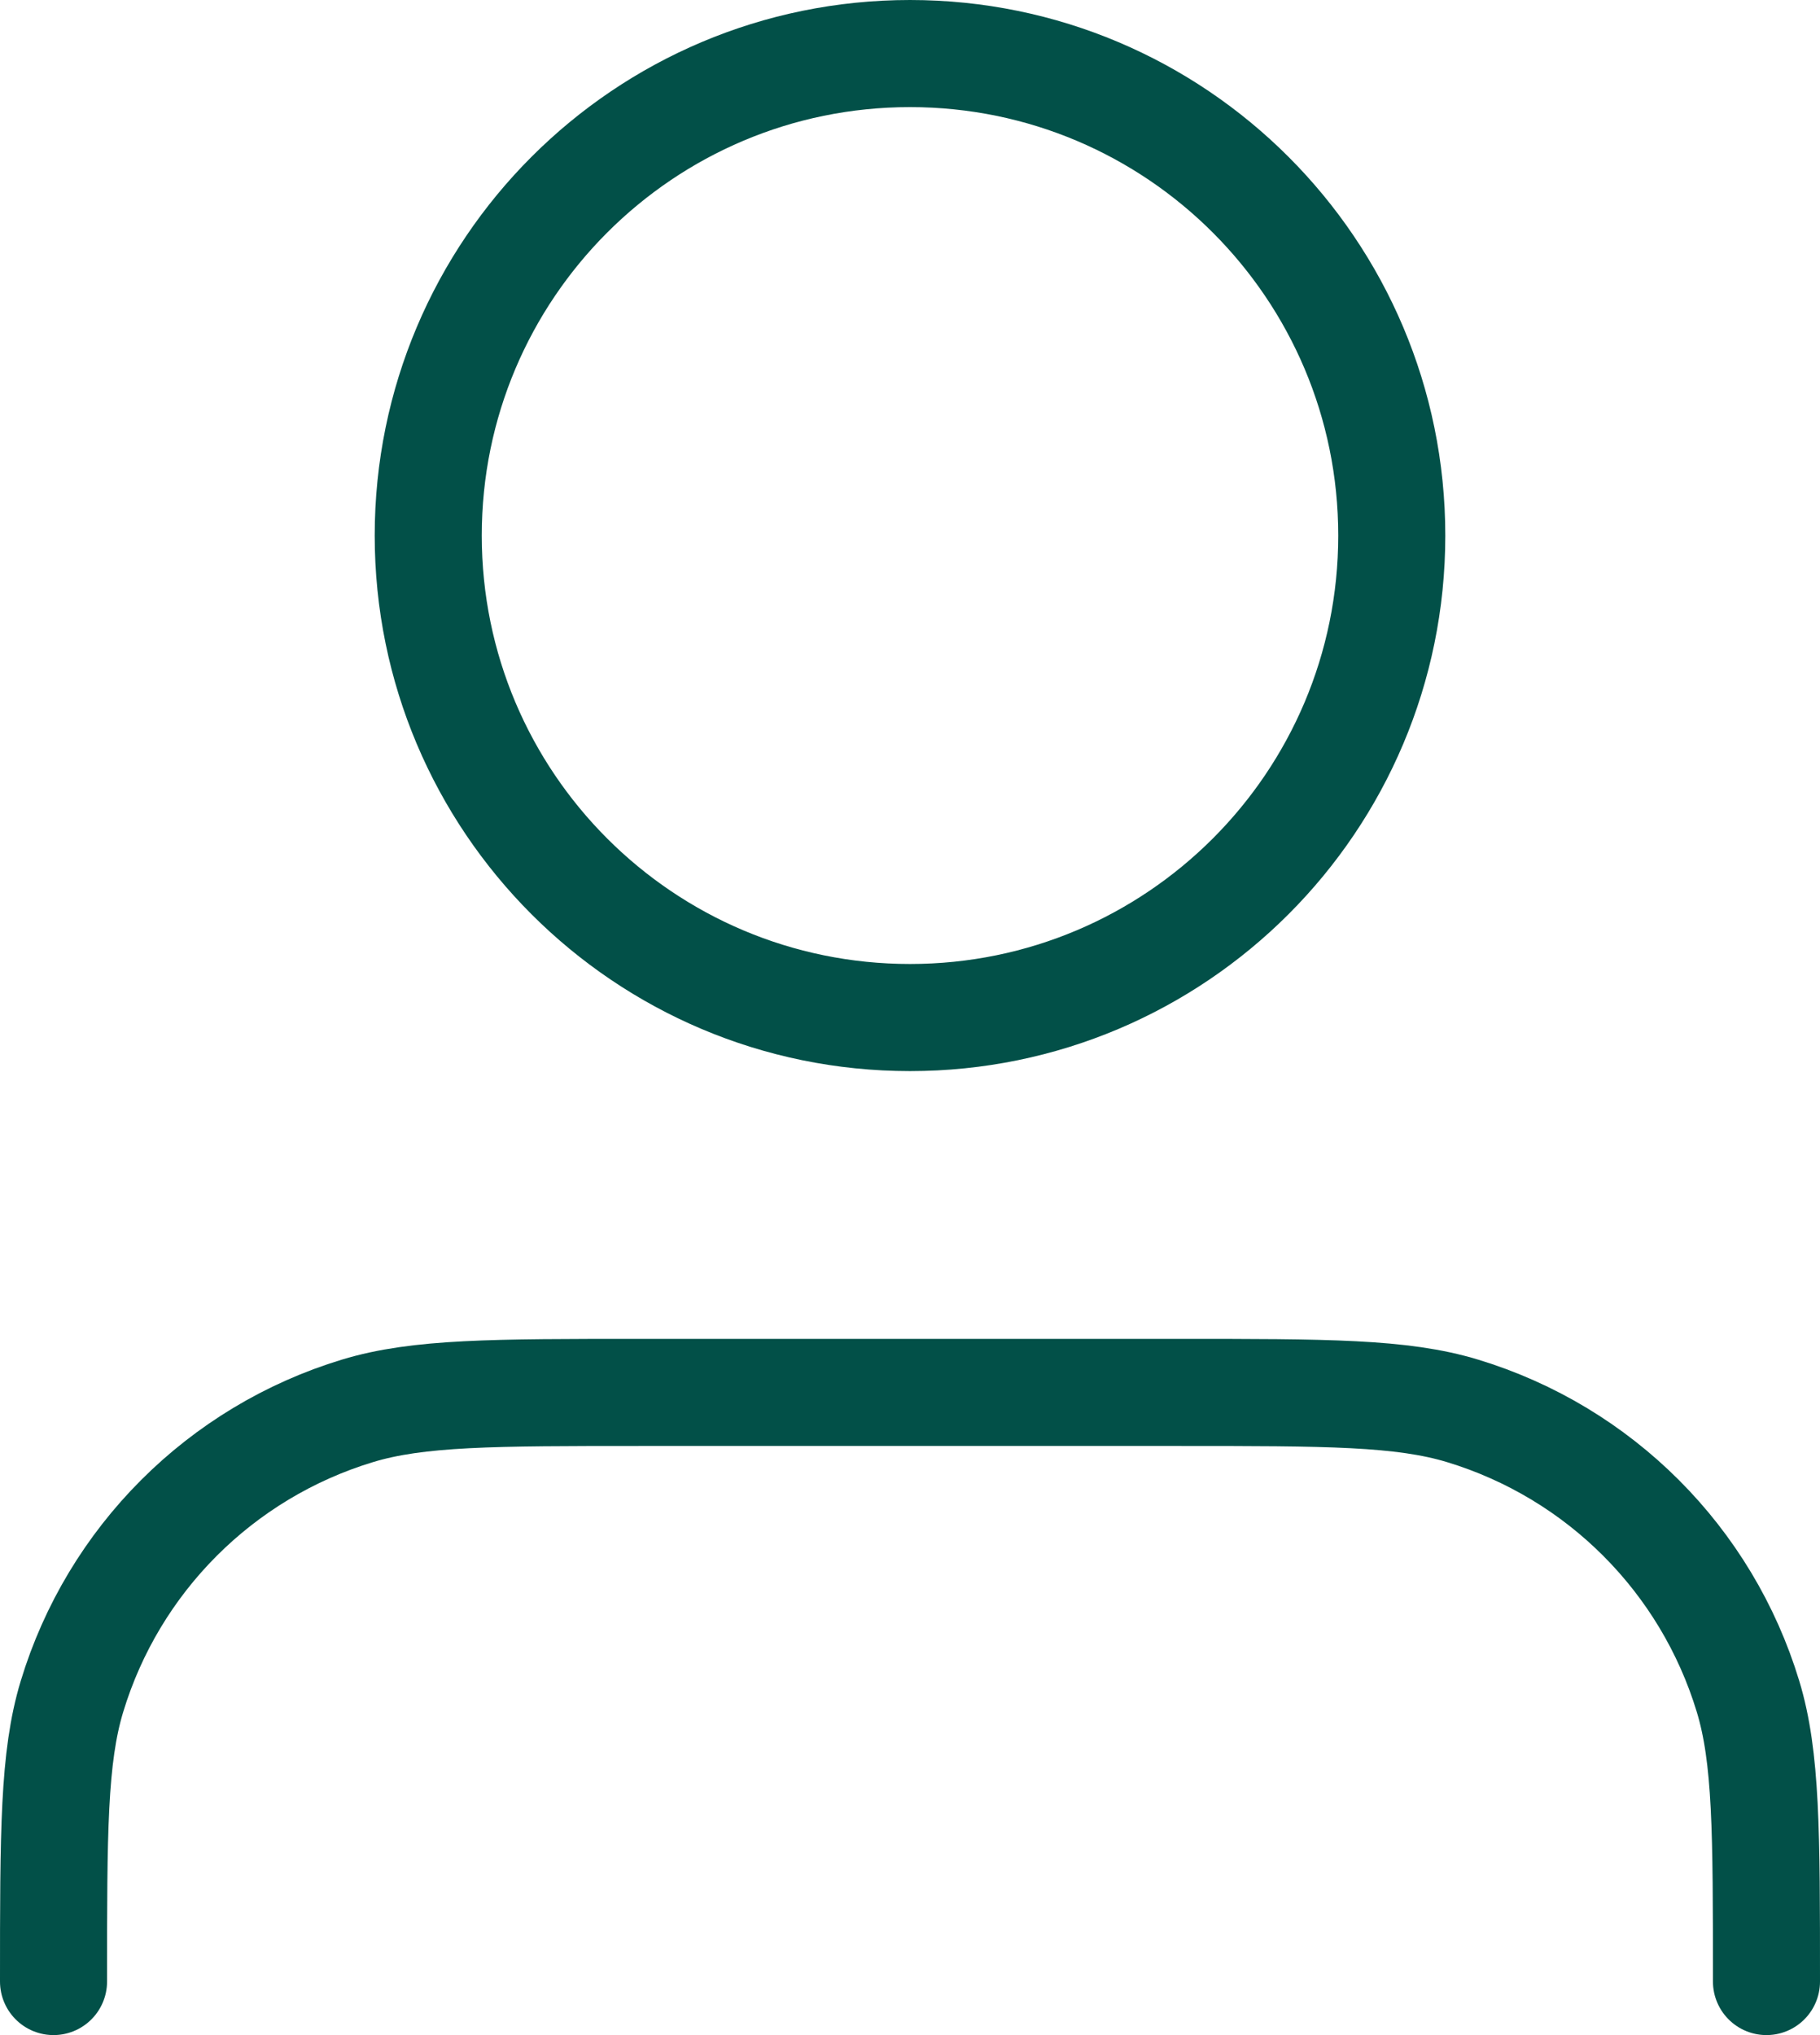 <svg width="102" height="114" viewBox="0 0 102 114" fill="none" xmlns="http://www.w3.org/2000/svg">
<path d="M99 111C99 102.627 99 98.44 97.967 95.033C95.64 87.363 89.637 81.36 81.967 79.033C78.56 78 74.373 78 66 78H36C27.627 78 23.44 78 20.033 79.033C12.363 81.36 6.36 87.363 4.033 95.033C3 98.44 3 102.627 3 111M78 30C78 44.912 65.912 57 51 57C36.088 57 24 44.912 24 30C24 15.088 36.088 3 51 3C65.912 3 78 15.088 78 30Z" stroke="#025048" stroke-width="6" stroke-linecap="round" stroke-linejoin="round"/>
</svg>
